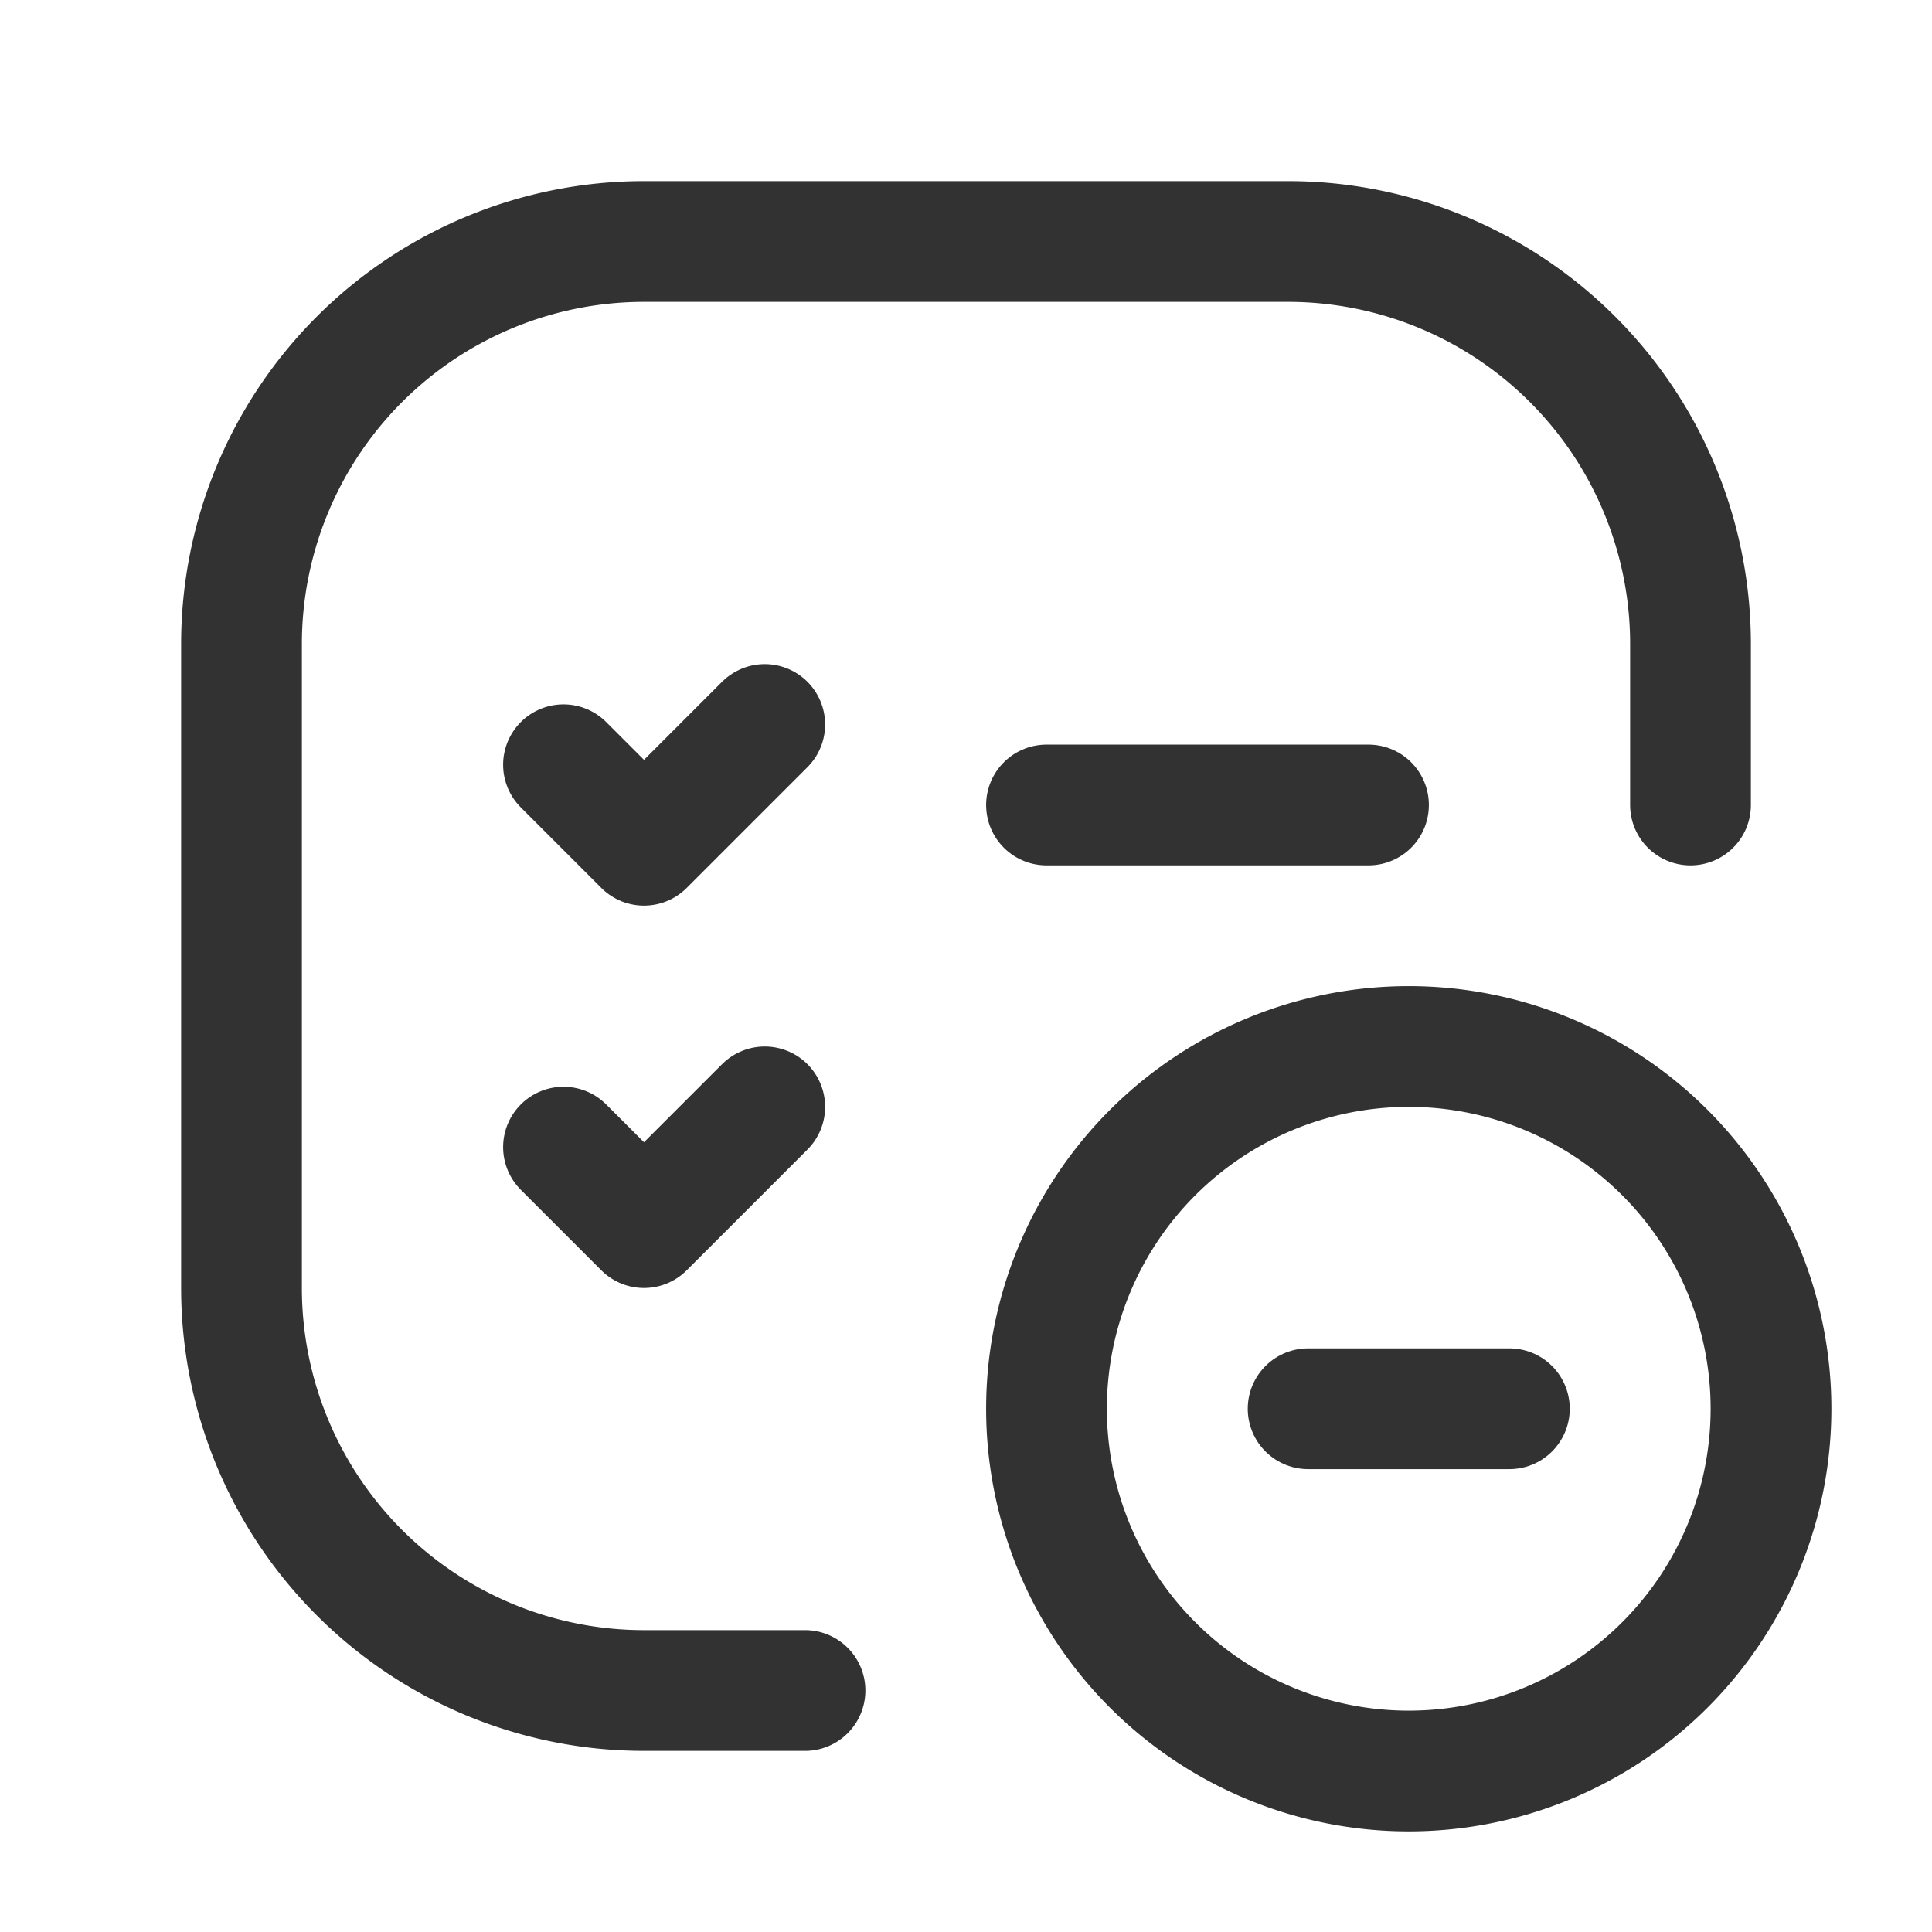 <svg xmlns="http://www.w3.org/2000/svg" viewBox="0 0 24 24"><g id="Layer_2" data-name="Layer 2"><rect width="24" height="24" fill="none"/><path d="M10,21H8a5,5,0,0,1-5-5V8A5,5,0,0,1,8,3h8a5,5,0,0,1,5,5v2" fill="none" stroke="#323232" stroke-linecap="round" stroke-linejoin="round" stroke-width="1.5"/><path d="M13,10h4" fill="none" stroke="#323232" stroke-linecap="round" stroke-linejoin="round" stroke-width="1.5"/><line x1="16.25" y1="17.5" x2="18.75" y2="17.5" fill="none" stroke="#323232" stroke-linecap="round" stroke-linejoin="round" stroke-width="1.5"/><polyline points="7 9.5 8 10.5 9.5 9" fill="none" stroke="#323232" stroke-linecap="round" stroke-linejoin="round" stroke-width="1.5"/><polyline points="7 14.25 8 15.25 9.5 13.75" fill="none" stroke="#323232" stroke-linecap="round" stroke-linejoin="round" stroke-width="1.5"/><path d="M17.5,22A4.5,4.5,0,1,1,22,17.5,4.5,4.5,0,0,1,17.5,22" fill="none" stroke="#323232" stroke-linecap="round" stroke-linejoin="round" stroke-width="1.5"/></g></svg>
